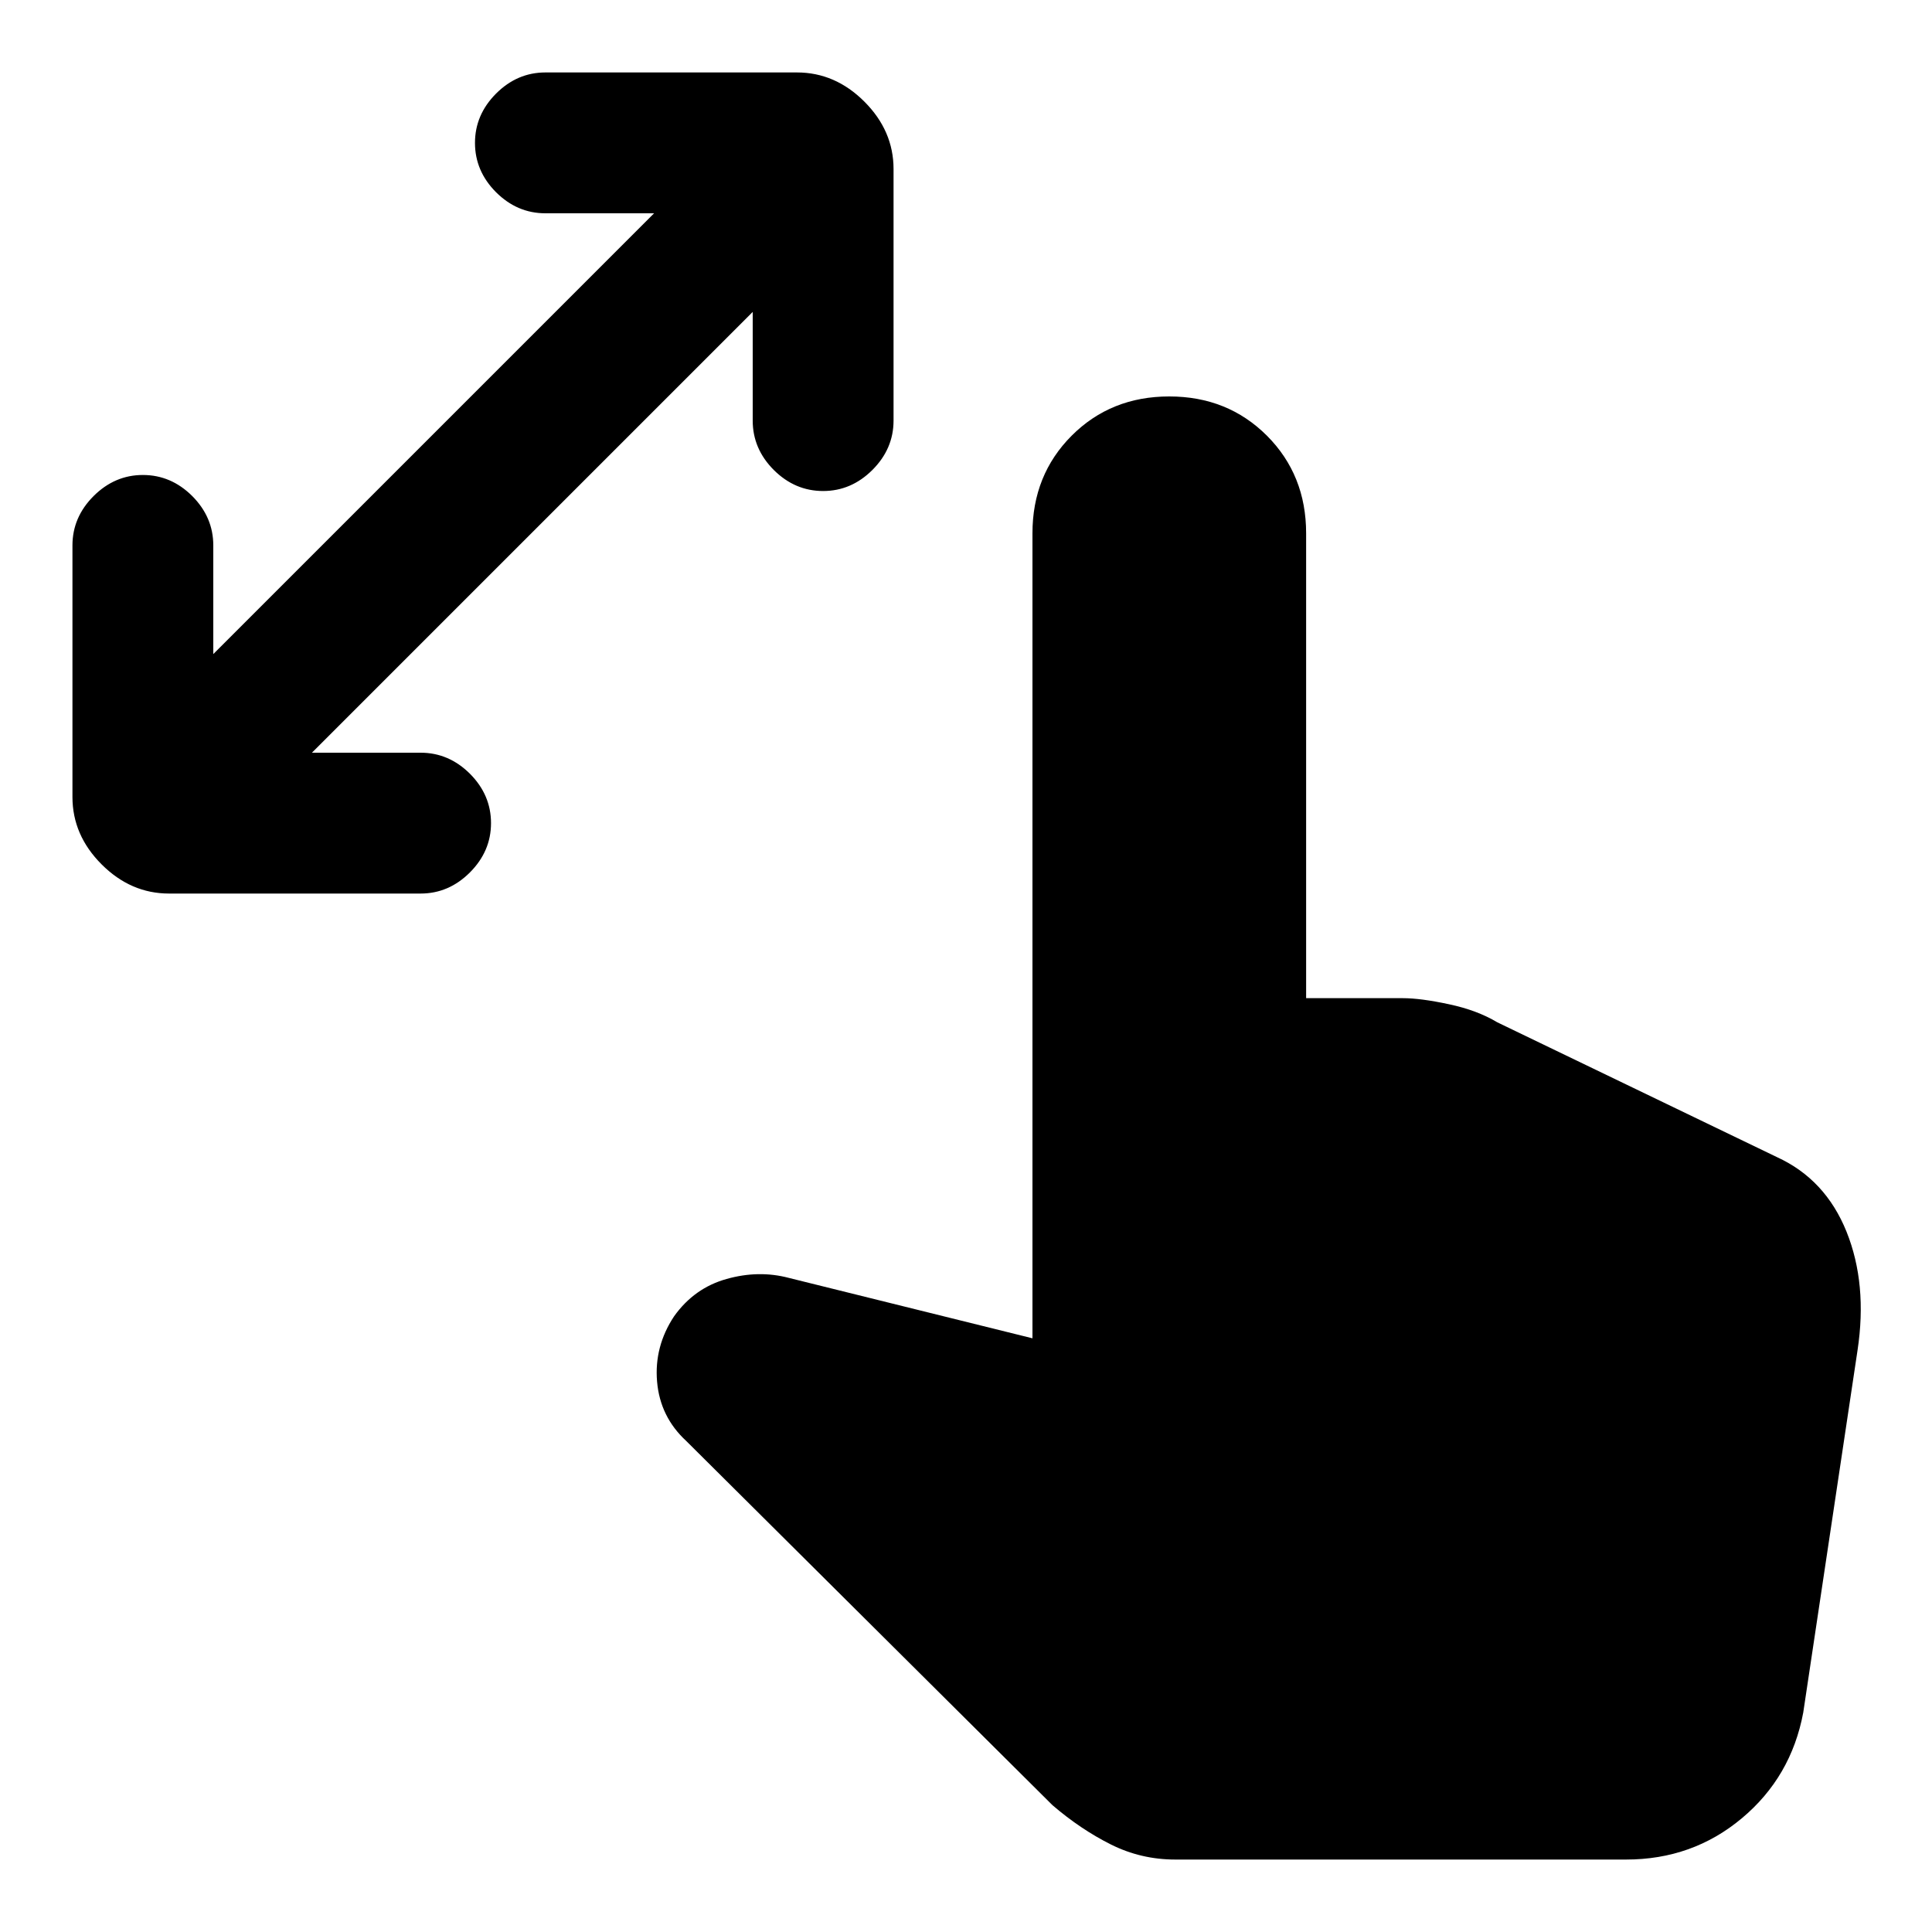 <svg xmlns="http://www.w3.org/2000/svg" height="20" width="20"><path d="M1.75 9.25q-.396 0-.698-.302Q.75 8.646.75 8.25V5.646q0-.292.219-.511.219-.218.51-.218.292 0 .511.218.218.219.218.511v1.125l4.563-4.563H5.646q-.292 0-.511-.218-.218-.219-.218-.511 0-.291.218-.51.219-.219.511-.219H8.25q.396 0 .698.302.302.302.302.698v2.604q0 .292-.219.511-.219.218-.51.218-.292 0-.511-.218-.218-.219-.218-.511V3.229L3.229 7.792h1.125q.292 0 .511.218.218.219.218.511 0 .291-.218.51-.219.219-.511.219Zm10.417 10q-.355 0-.667-.156-.312-.156-.604-.406l-3.792-3.771q-.271-.25-.302-.615-.031-.364.177-.677.209-.292.542-.385.333-.094.646-.011l2.521.625V5.521q0-.604.406-1.011.406-.406 1.01-.406t1.011.406q.406.407.406 1.011v4.812h1q.187 0 .479.063.292.062.5.187l2.896 1.396q.5.229.719.771.218.542.114 1.229l-.562 3.75q-.125.667-.636 1.094-.51.427-1.198.427Z"/></svg>